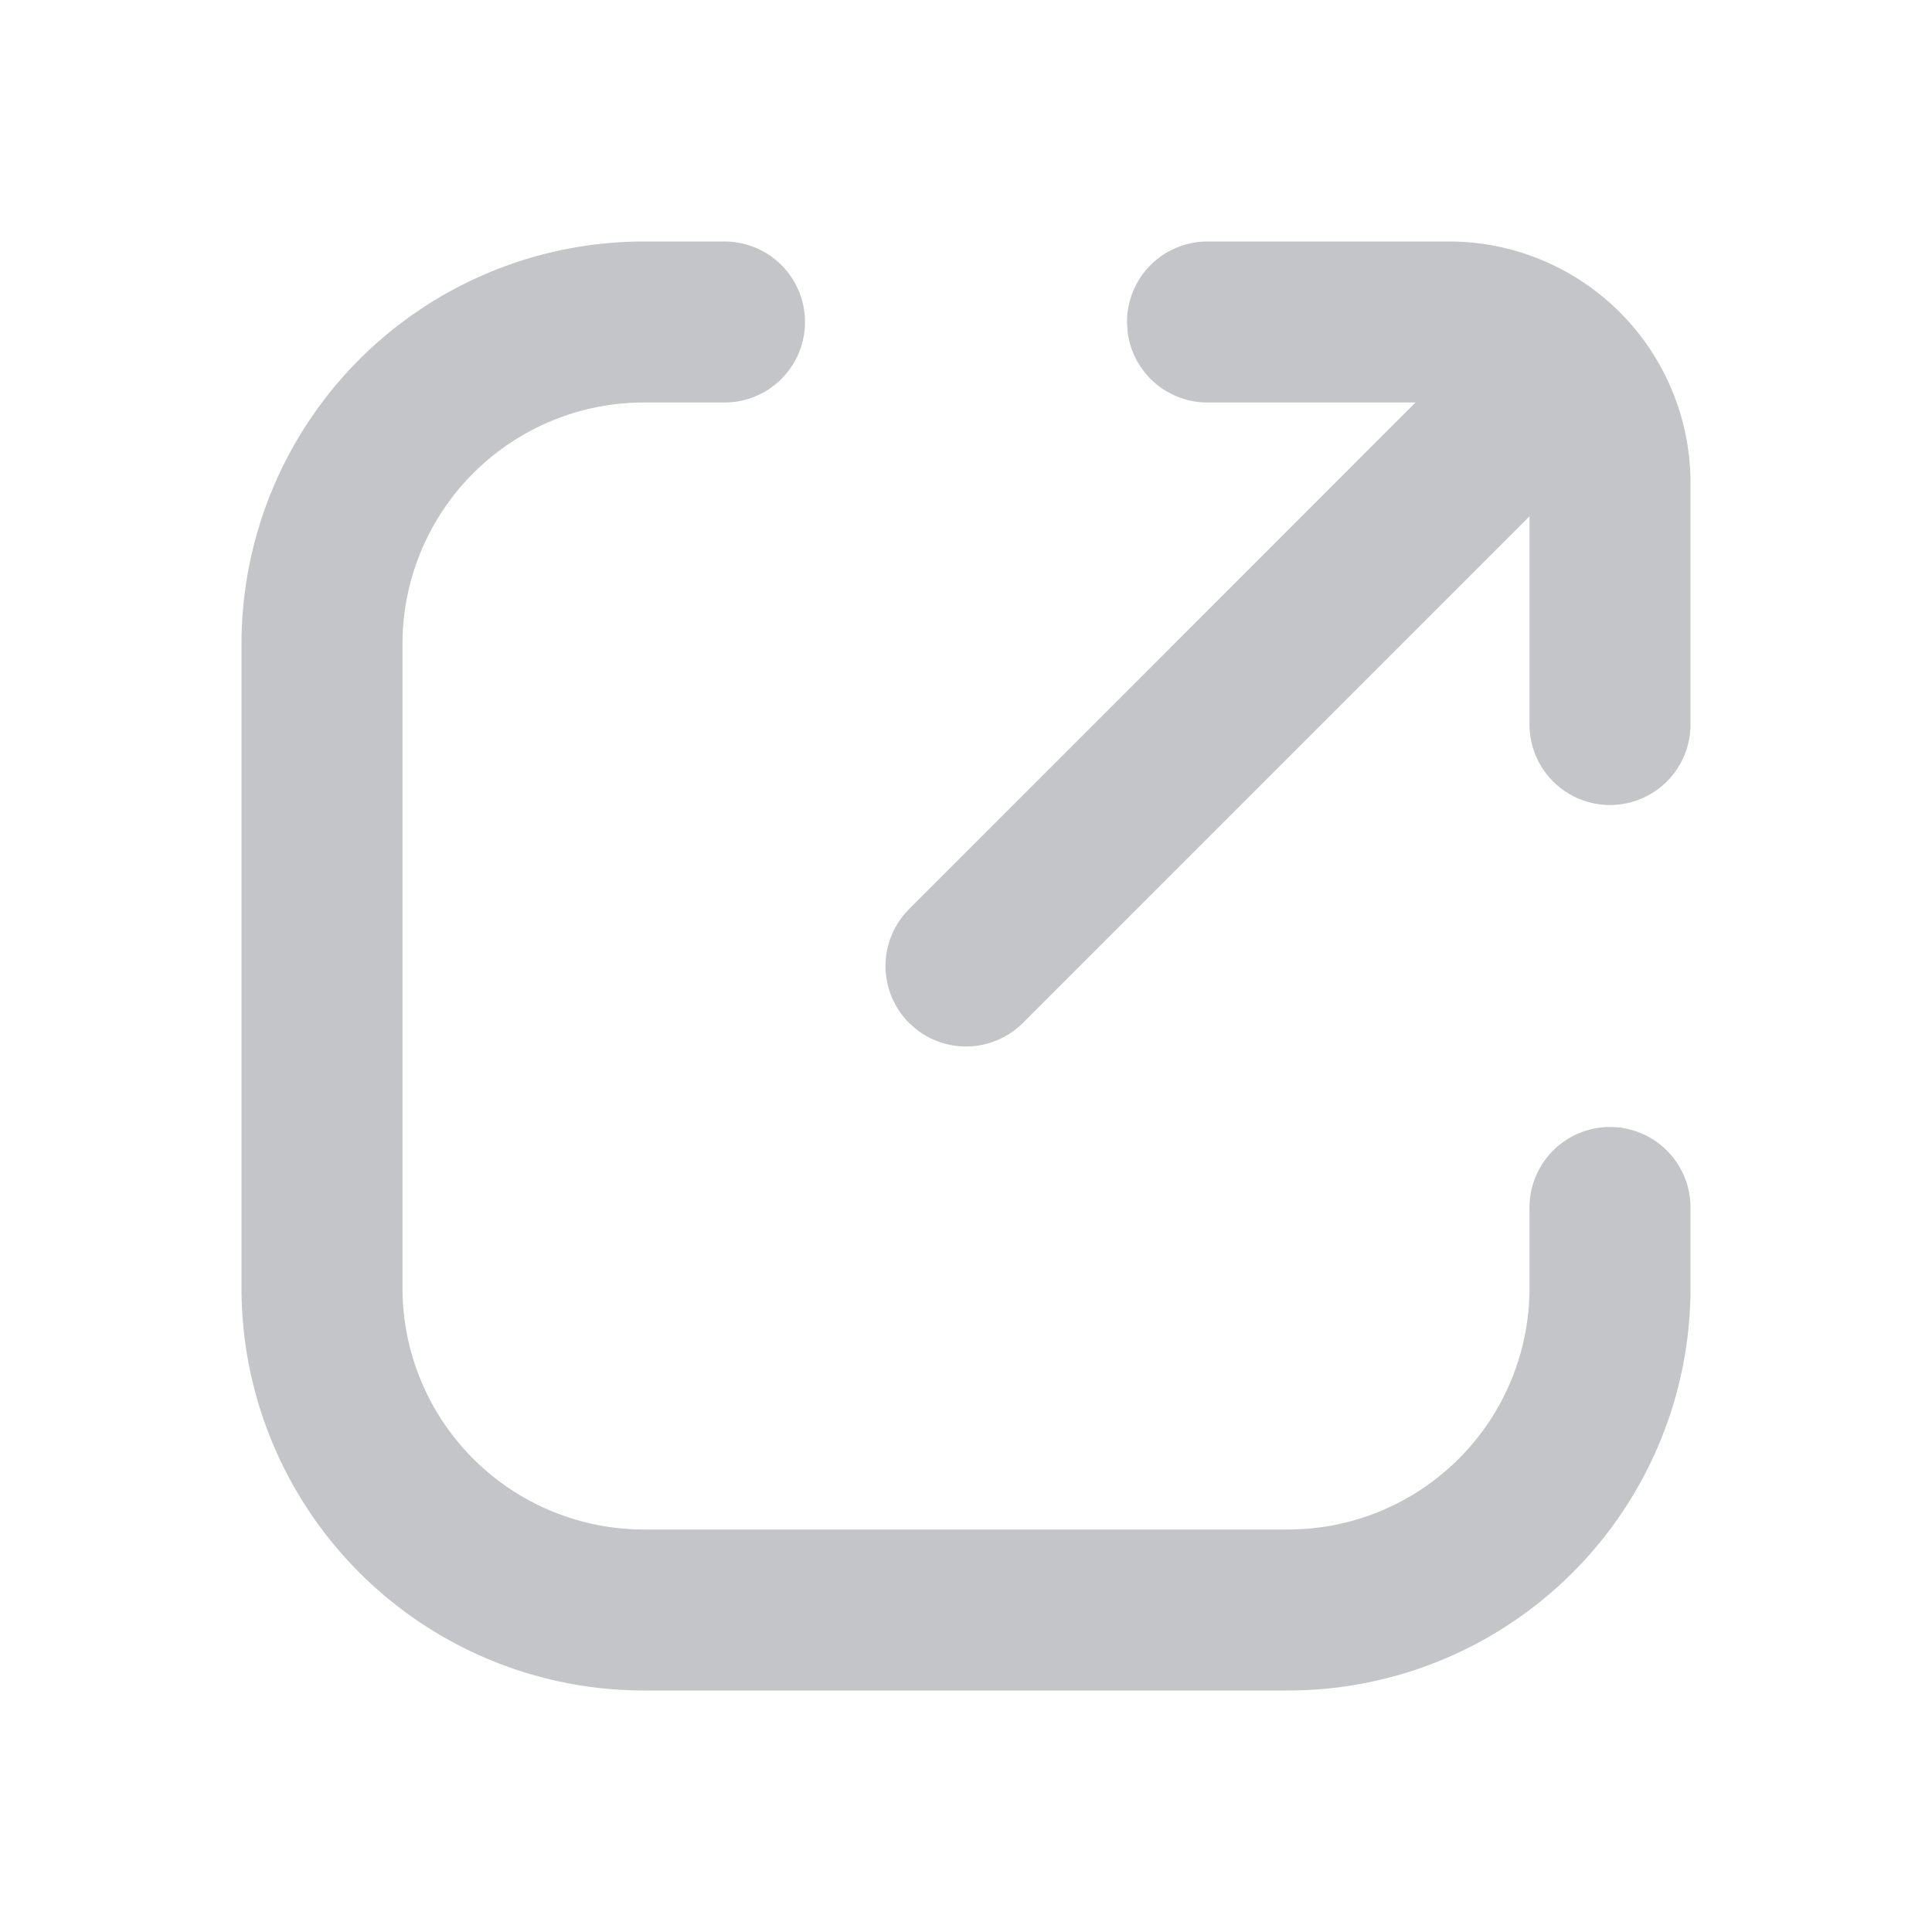 <svg xmlns="http://www.w3.org/2000/svg" width="24" height="24" viewBox="0 0 24 24">
    <path fill="#C3C5C8" fill-rule="nonzero" d="M9 3a1 1 0 1 1 0 2H8a3 3 0 0 0-3 3v8a3 3 0 0 0 3 3h8a3 3 0 0 0 3-3v-1a1 1 0 0 1 2 0v1a5 5 0 0 1-5 5H8a5 5 0 0 1-5-5V8a5 5 0 0 1 5-5zm9 0a3 3 0 0 1 3 3v3a1 1 0 0 1-2 0V6.414l-6.293 6.293a1 1 0 0 1-1.32.083l-.094-.083a1 1 0 0 1 0-1.414L17.584 5H15a1 1 0 0 1-.993-.883L14 4a1 1 0 0 1 1-1z"/>
</svg>
